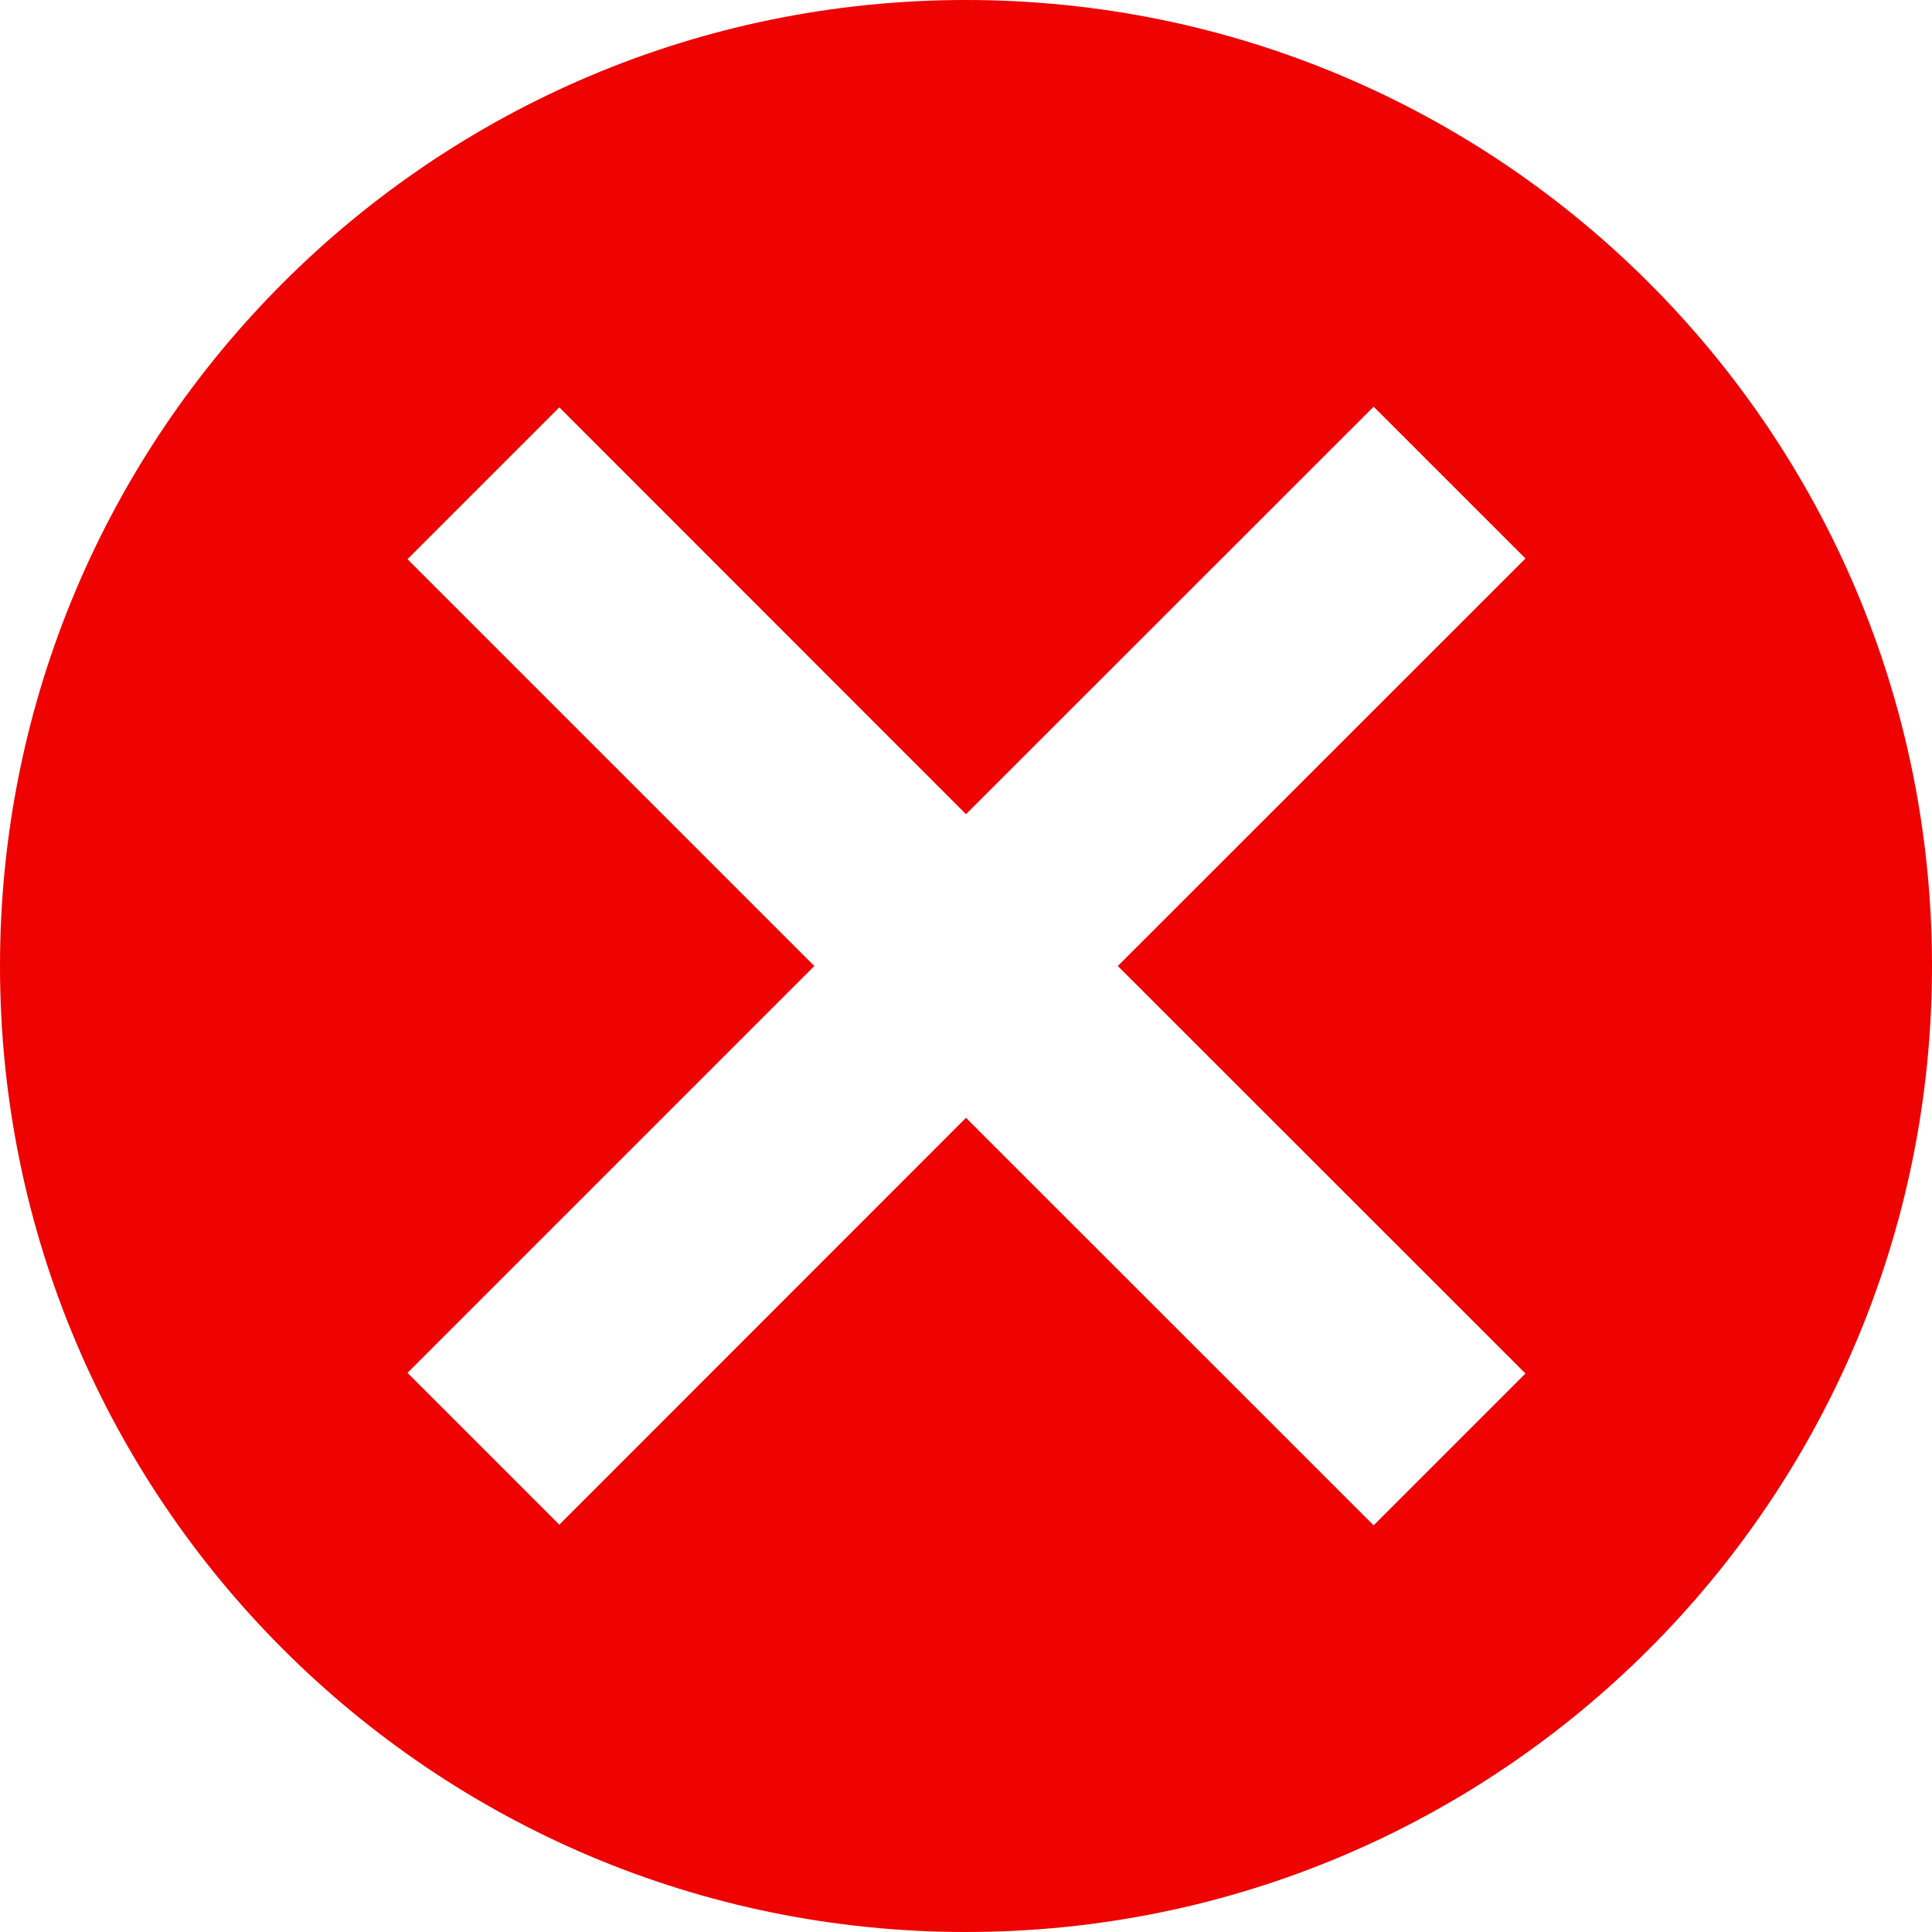 <svg width="12" height="12" viewBox="0 0 12 12" fill="none" xmlns="http://www.w3.org/2000/svg">
<path fill-rule="evenodd" clip-rule="evenodd" d="M6 0C9.314 0 12 2.686 12 6C12 9.314 9.314 12 6 12C2.686 12 0 9.314 0 6C0 2.686 2.686 0 6 0ZM8.532 2.526L6 5.057L3.474 2.53L2.531 3.473L5.058 6L2.531 8.527L3.474 9.47L6 6.943L8.532 9.474L9.475 8.531L6.943 6L9.475 3.469L8.532 2.526Z" fill="#EE0202"/>
</svg>
